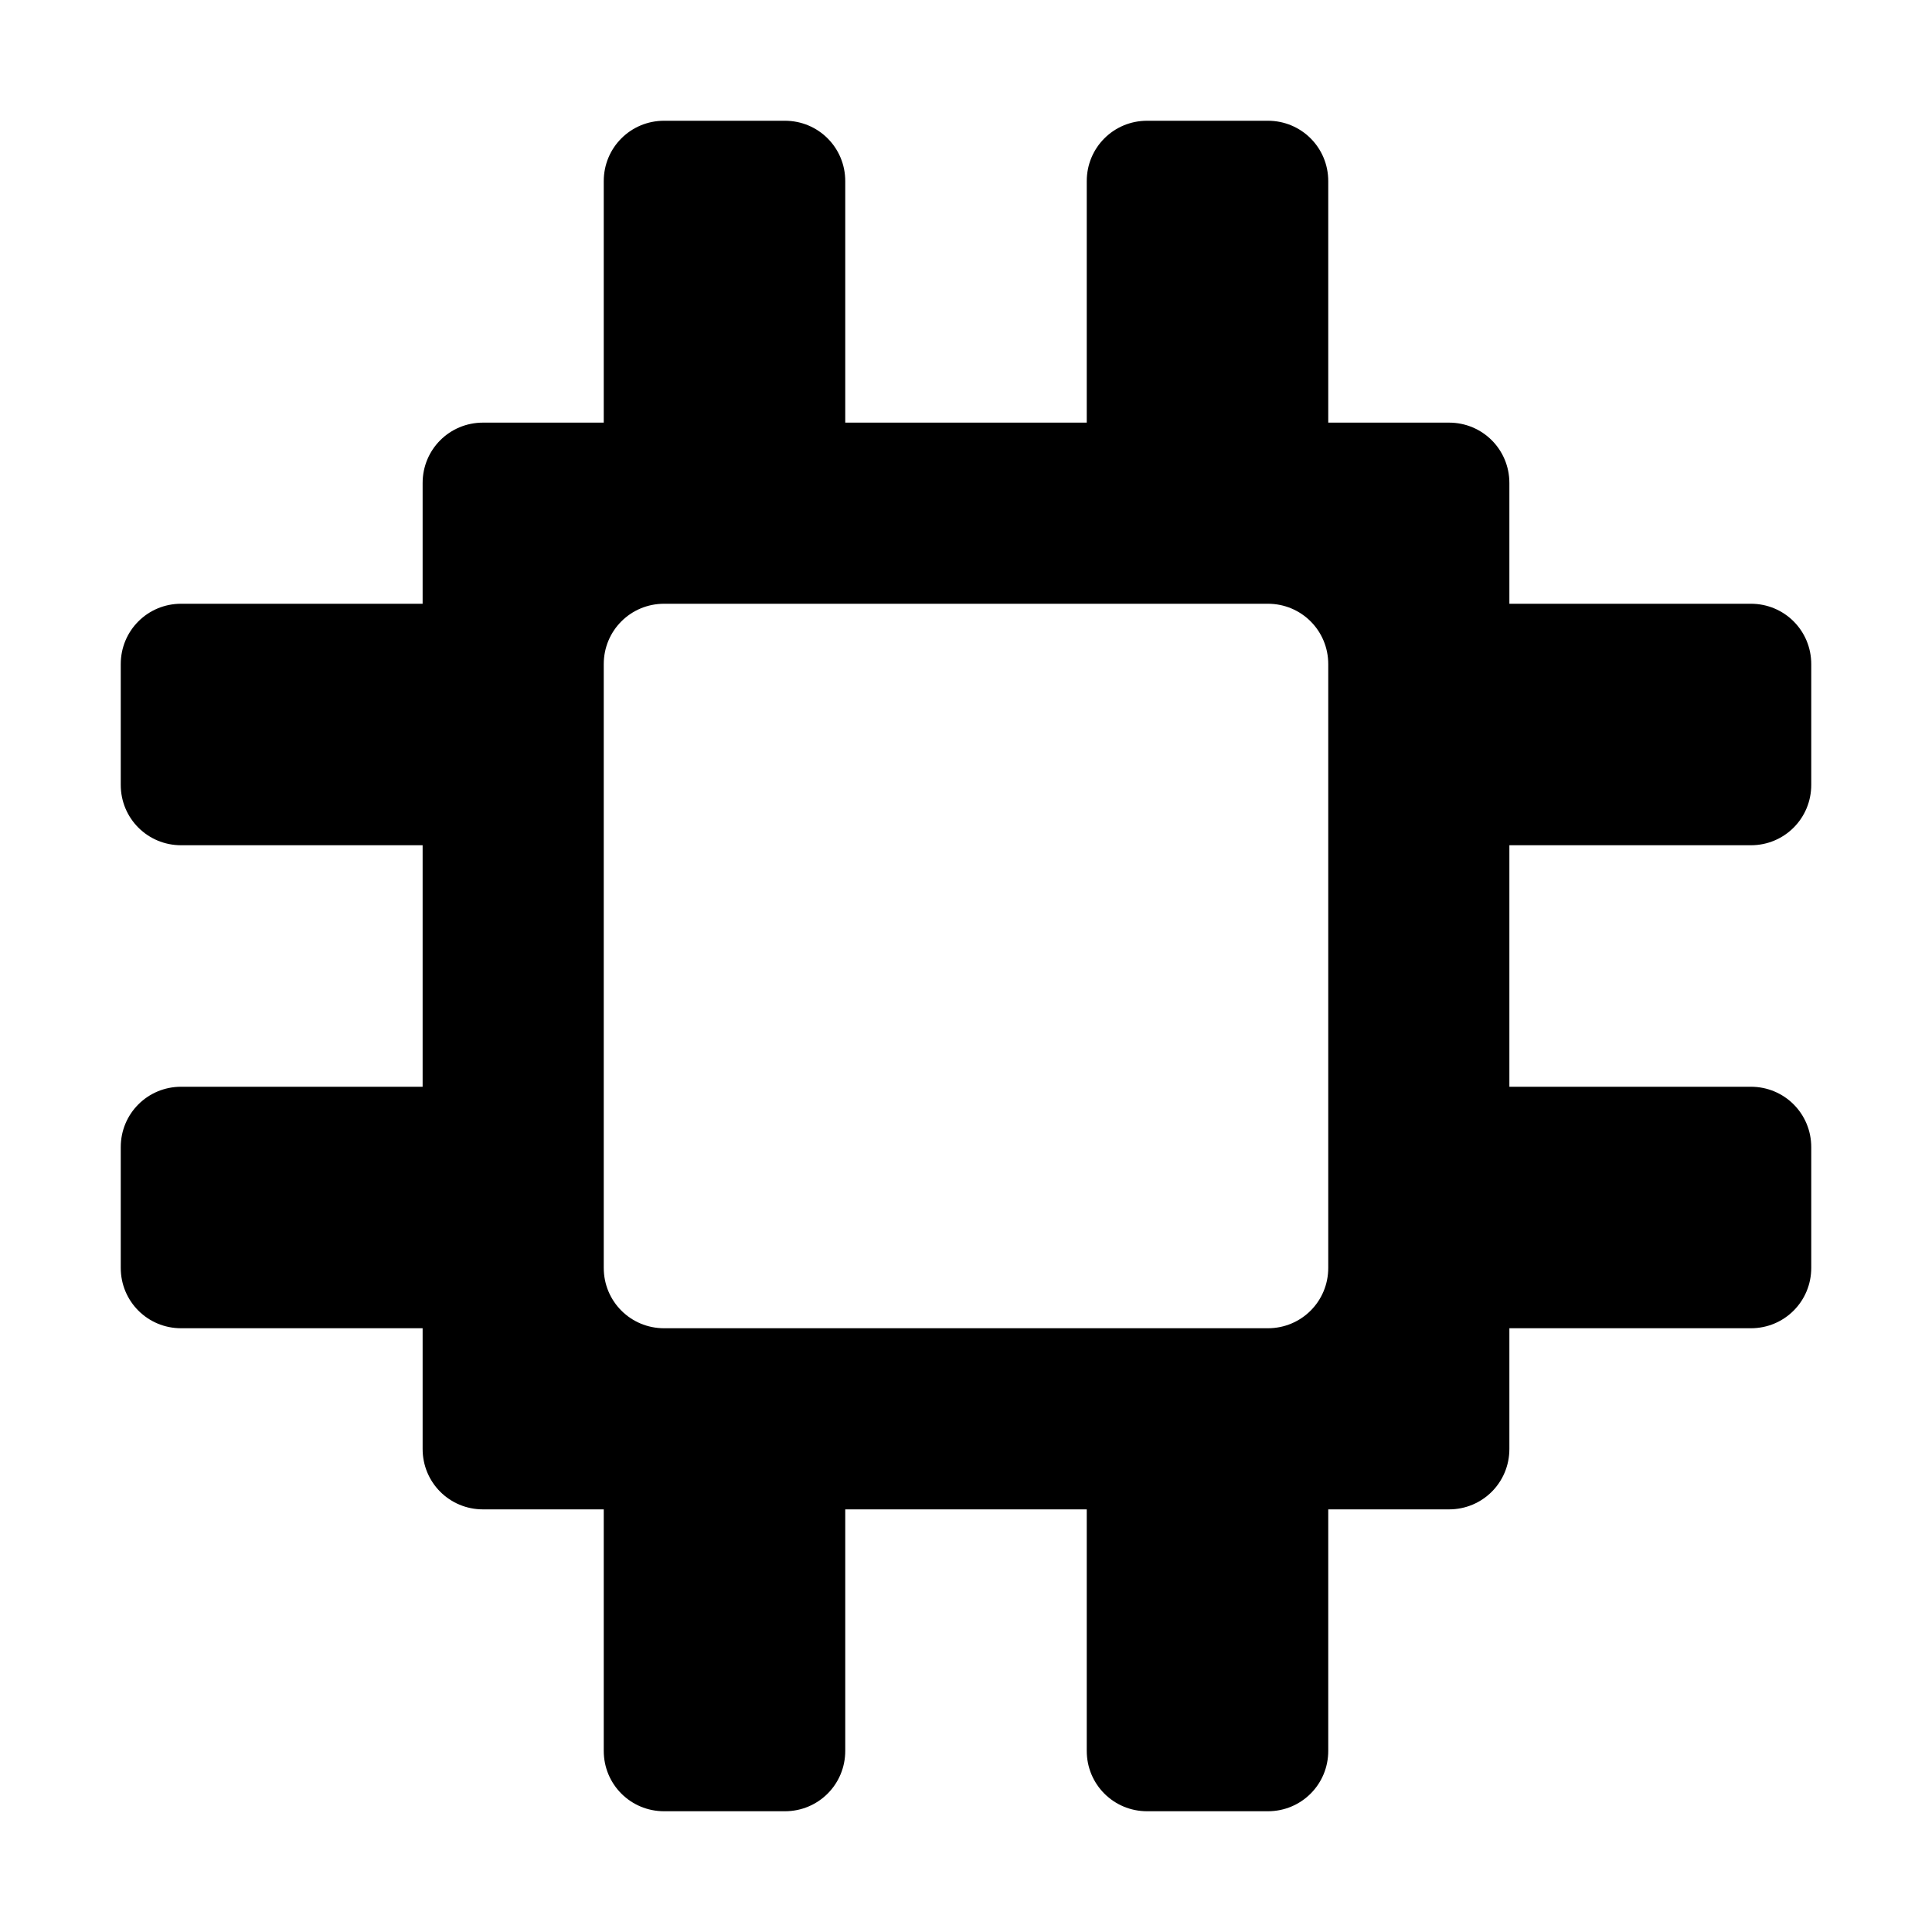 <?xml version="1.0" encoding="UTF-8"?>
<svg xmlns="http://www.w3.org/2000/svg" xmlns:xlink="http://www.w3.org/1999/xlink" width="32" height="32" viewBox="0 0 32 32" version="1.1">
<g id="surface1">
<path style=" stroke:none;fill-rule:evenodd;fill:rgb(0%,0%,0%);fill-opacity:1;" d="M 11 2 C 10.445 2 10 2.445 10 3 L 10 7 L 8 7 C 7.445 7 7 7.445 7 8 L 7 10 L 3 10 C 2.445 10 2 10.445 2 11 L 2 13 C 2 13.555 2.445 14 3 14 L 7 14 L 7 18 L 3 18 C 2.445 18 2 18.445 2 19 L 2 21 C 2 21.555 2.445 22 3 22 L 7 22 L 7 24 C 7 24.555 7.445 25 8 25 L 10 25 L 10 29 C 10 29.555 10.445 30 11 30 L 13 30 C 13.555 30 14 29.555 14 29 L 14 25 L 18 25 L 18 29 C 18 29.555 18.445 30 19 30 L 21 30 C 21.555 30 22 29.555 22 29 L 22 25 L 24 25 C 24.555 25 25 24.555 25 24 L 25 22 L 29 22 C 29.555 22 30 21.555 30 21 L 30 19 C 30 18.445 29.555 18 29 18 L 25 18 L 25 14 L 29 14 C 29.555 14 30 13.555 30 13 L 30 11 C 30 10.445 29.555 10 29 10 L 25 10 L 25 8 C 25 7.445 24.555 7 24 7 L 22 7 L 22 3 C 22 2.445 21.555 2 21 2 L 19 2 C 18.445 2 18 2.445 18 3 L 18 7 L 14 7 L 14 3 C 14 2.445 13.555 2 13 2 Z M 11 10 L 21 10 C 21.555 10 22 10.445 22 11 L 22 21 C 22 21.555 21.555 22 21 22 L 11 22 C 10.445 22 10 21.555 10 21 L 10 11 C 10 10.445 10.445 10 11 10 Z M 11 10 "/>
</g>
</svg>
